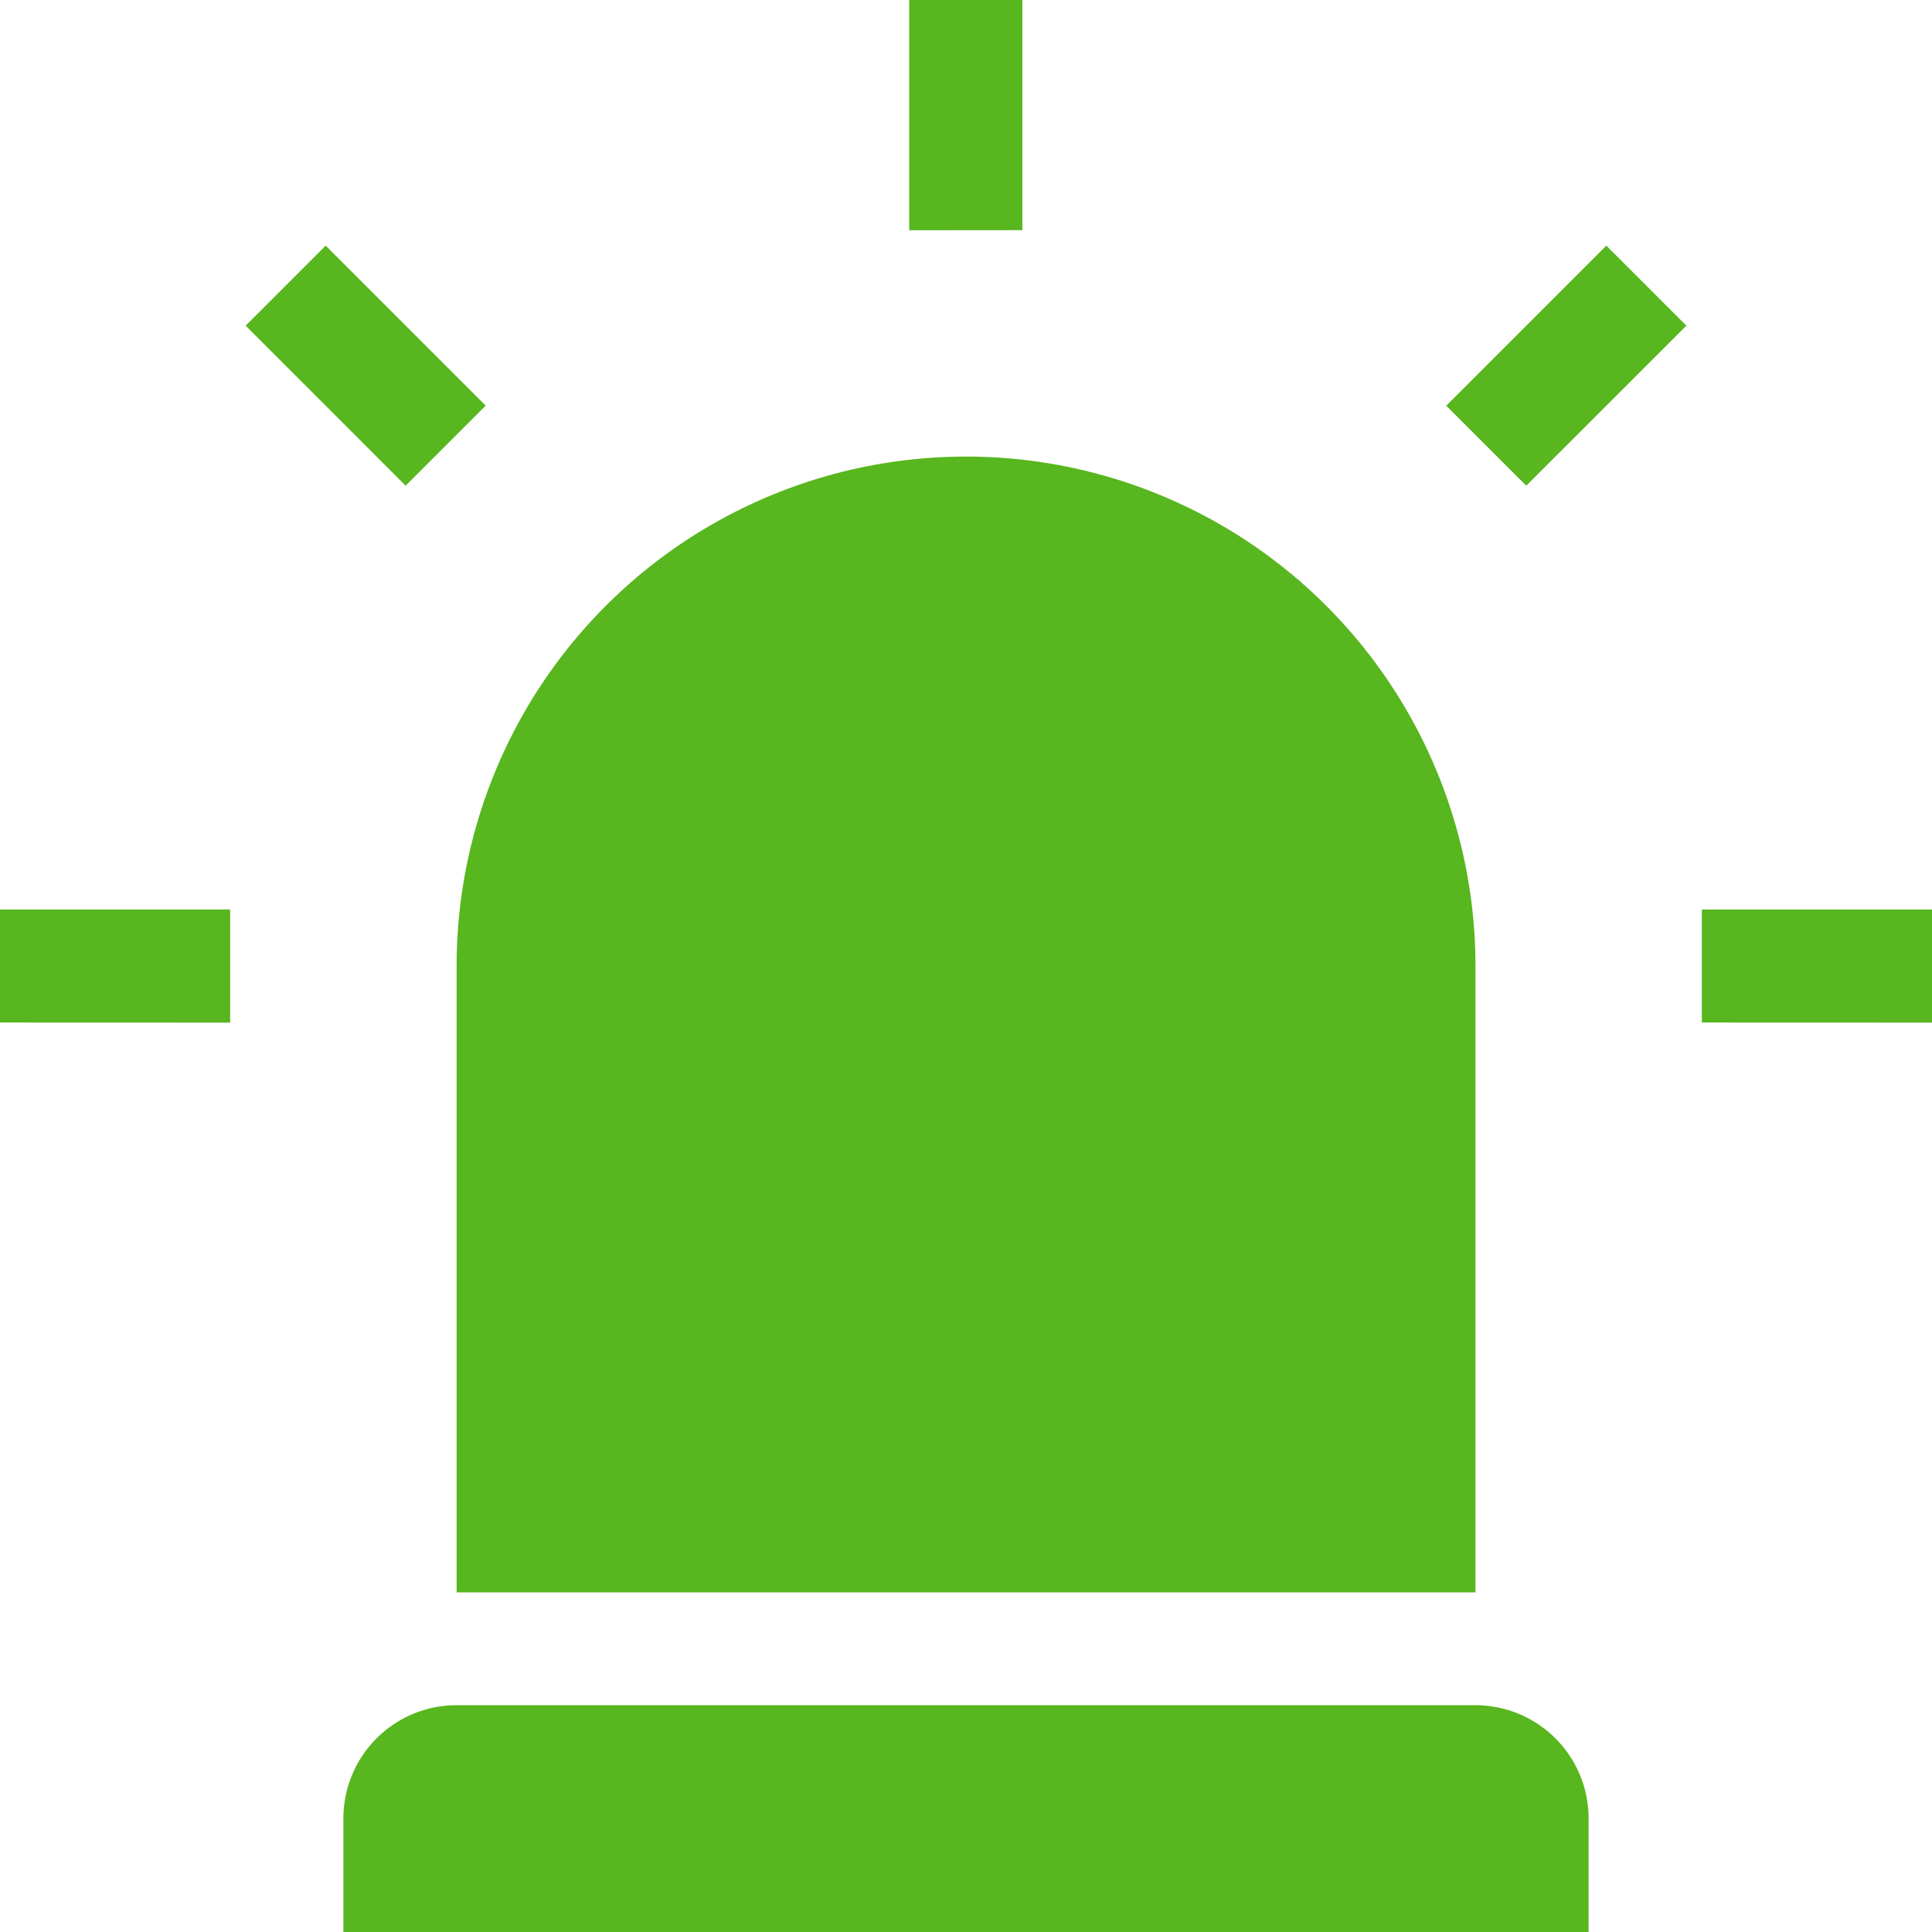 <svg xmlns="http://www.w3.org/2000/svg" width="23" height="23" viewBox="0 0 23 23">
  <path id="Shape_2" data-name="Shape 2" d="M4.088,23V21.652A1.348,1.348,0,0,1,5.436,20.3H17.564a1.348,1.348,0,0,1,1.348,1.348V23Zm1.348-4.043V11.5a6.064,6.064,0,1,1,12.129,0v7.457ZM20.26,12.173V10.827H23v1.347ZM0,12.173V10.827H2.74v1.347ZM17.217,4.83l1.906-1.906.953.953L18.17,5.782ZM2.924,3.877l.953-.953L5.782,4.829l-.953.953Zm7.9-1.136V0h1.347V2.74Z" fill="#58b61f"/>
</svg>
